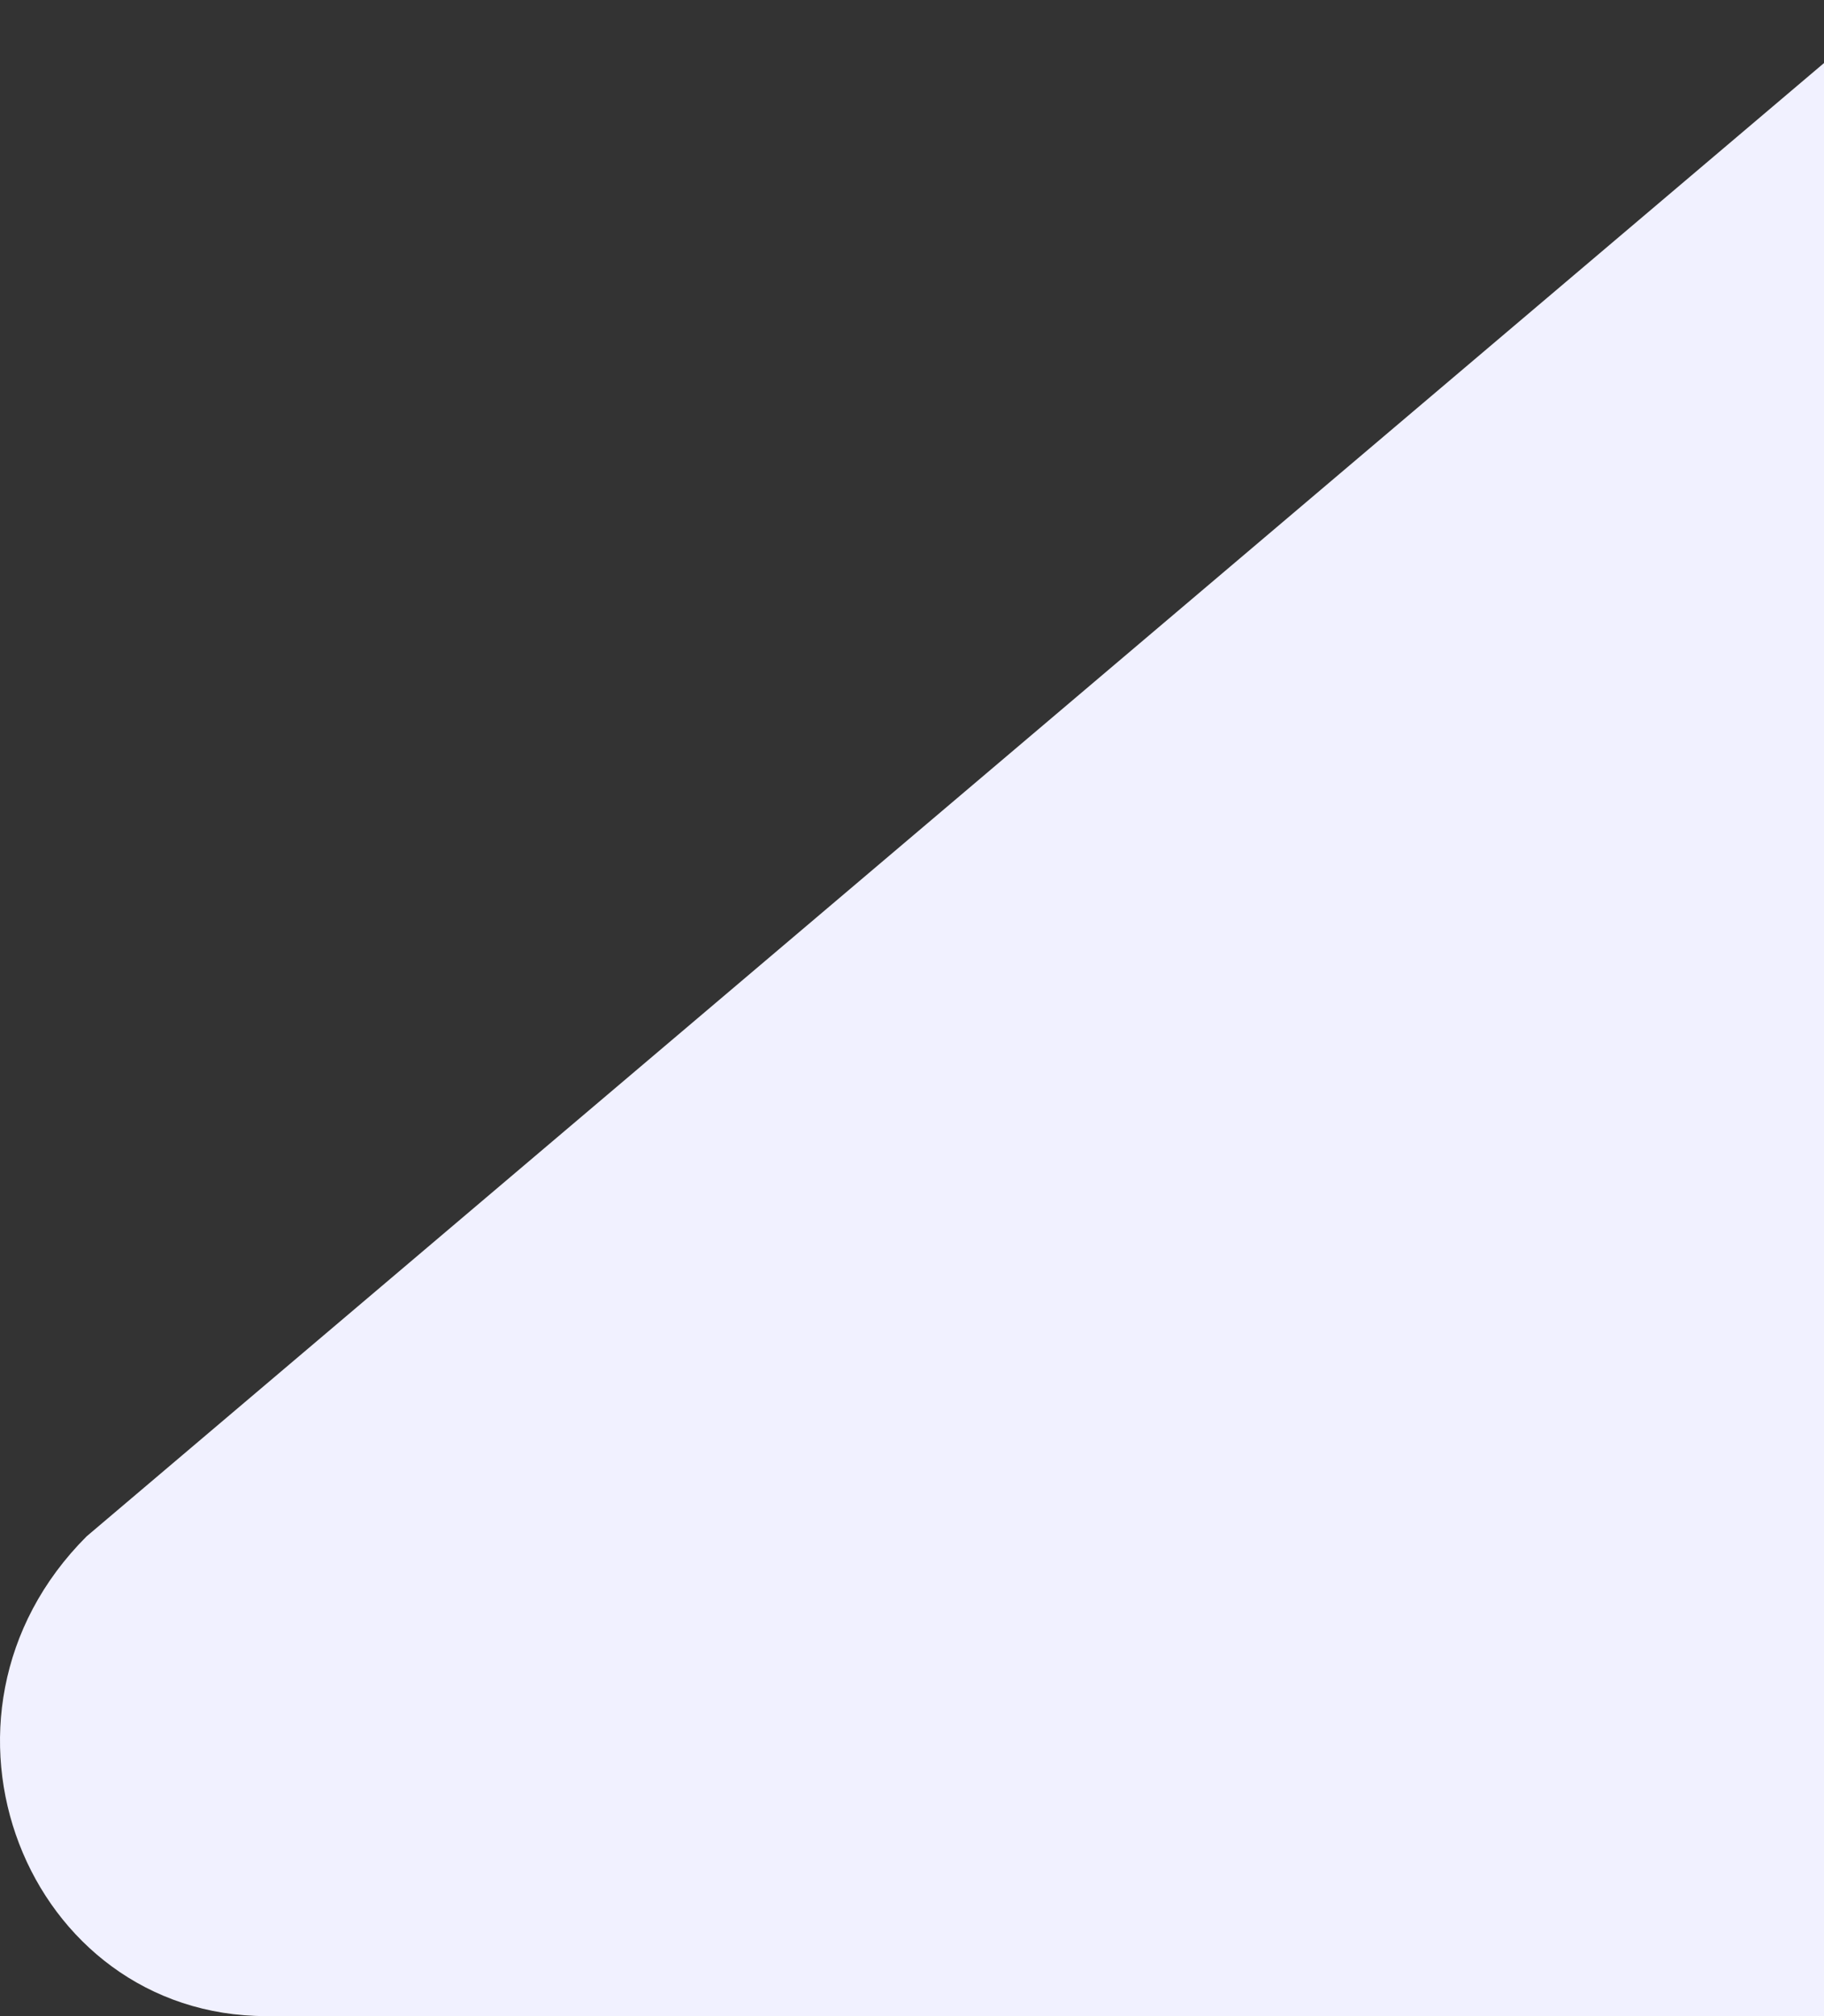 <svg width="19" height="21" viewBox="0 0 19 21" fill="none" xmlns="http://www.w3.org/2000/svg">
<rect x="0" y="0" width="19" height="21" fill="#333333" stroke="none"/>
<g clip-path="url(#clip0)">
<path d="M33.675 21H2.774C0.277 21 -0.971 17.877 0.902 16.003L19.317 0.388V-101.448C19.317 -110.505 26.808 -118 35.86 -118H370.457C379.509 -118 387 -110.505 387 -101.448V4.448C387 13.505 379.509 21 370.457 21L35.86 21C35.236 21 34.299 21 33.675 21Z" fill="#F1F1FF"/>
</g>
<defs>
<clipPath id="clip0">
<rect width="19" height="21" fill="white"/>
</clipPath>
</defs>
</svg>
